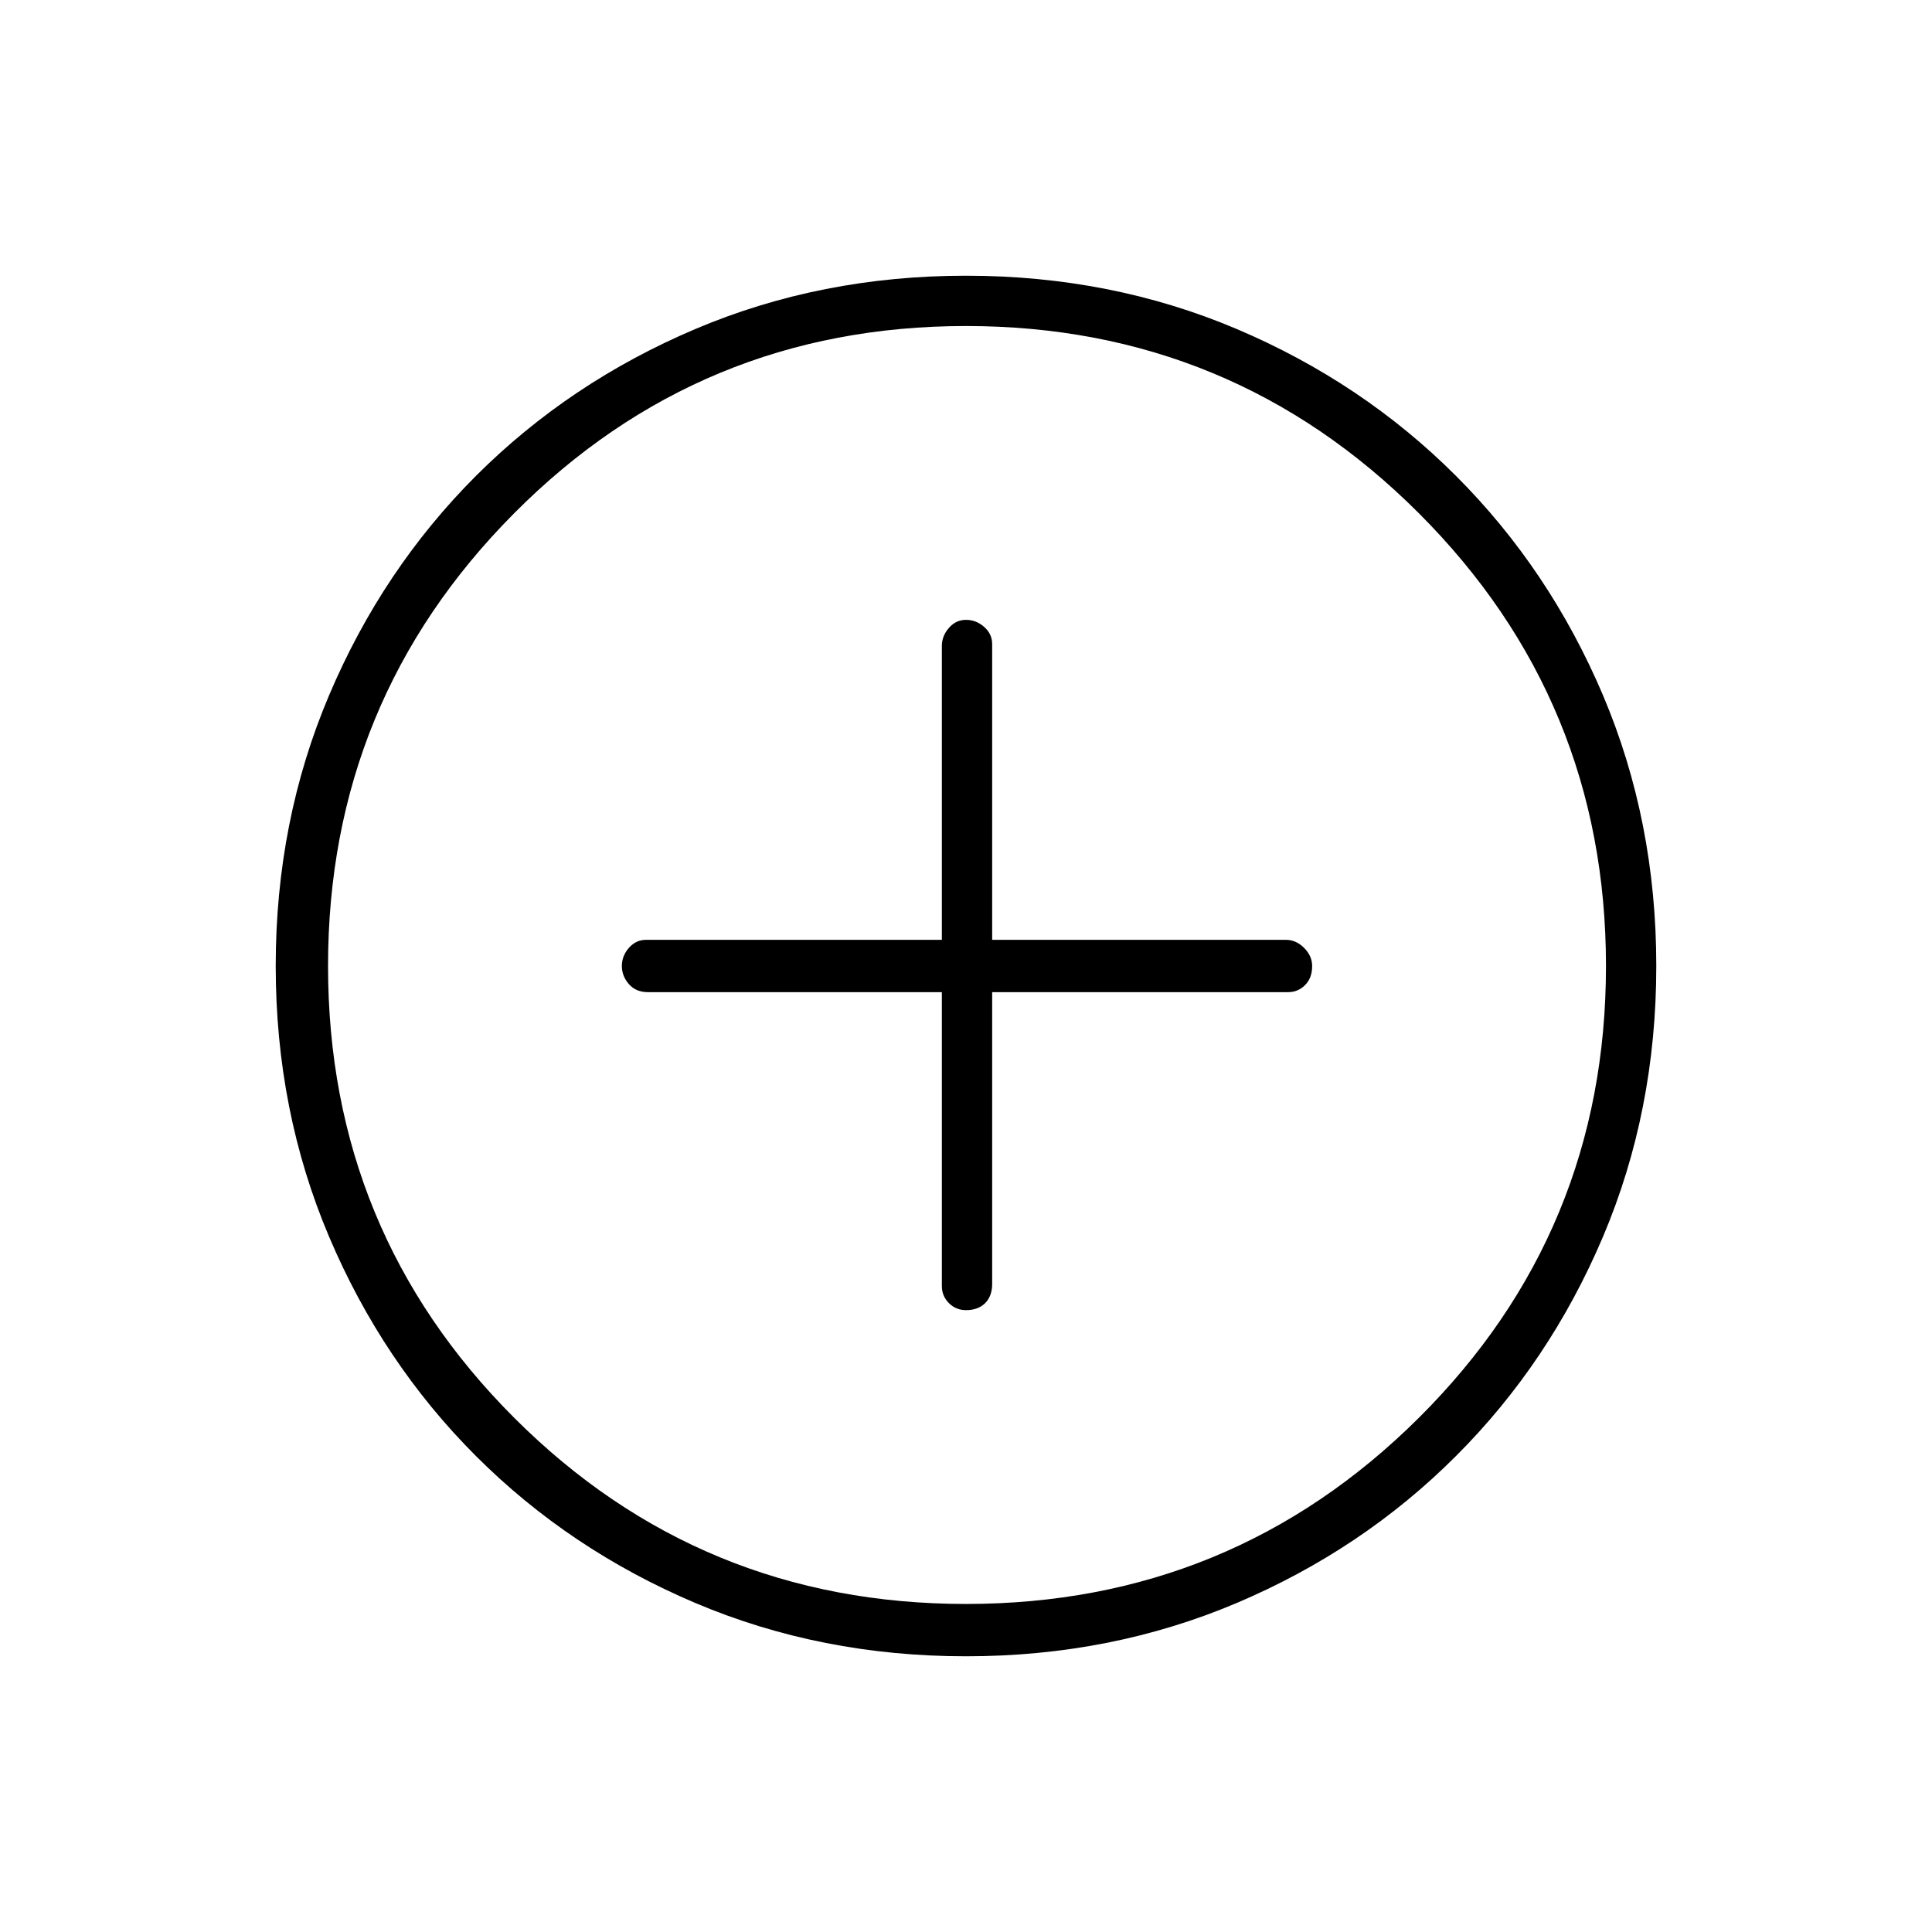 <svg xmlns="http://www.w3.org/2000/svg" height="24" width="24"><path d="M12 16.275Q12.15 16.275 12.238 16.188Q12.325 16.1 12.325 15.95V12.325H16Q16.125 12.325 16.212 12.237Q16.3 12.15 16.3 12Q16.3 11.875 16.2 11.775Q16.1 11.675 15.975 11.675H12.325V8Q12.325 7.875 12.225 7.787Q12.125 7.7 12 7.7Q11.875 7.7 11.788 7.8Q11.7 7.9 11.7 8.025V11.675H8.025Q7.9 11.675 7.812 11.775Q7.725 11.875 7.725 12Q7.725 12.125 7.812 12.225Q7.9 12.325 8.05 12.325H11.7V15.975Q11.7 16.1 11.788 16.188Q11.875 16.275 12 16.275ZM12 20.575Q10.2 20.575 8.638 19.913Q7.075 19.25 5.912 18.087Q4.75 16.925 4.088 15.363Q3.425 13.8 3.425 12Q3.425 10.2 4.088 8.637Q4.75 7.075 5.912 5.912Q7.075 4.75 8.638 4.087Q10.2 3.425 12 3.425Q13.8 3.425 15.363 4.087Q16.925 4.75 18.087 5.912Q19.25 7.075 19.913 8.637Q20.575 10.2 20.575 12Q20.575 13.8 19.913 15.363Q19.25 16.925 18.087 18.087Q16.925 19.25 15.363 19.913Q13.8 20.575 12 20.575ZM12 12Q12 12 12 12Q12 12 12 12Q12 12 12 12Q12 12 12 12Q12 12 12 12Q12 12 12 12Q12 12 12 12Q12 12 12 12ZM12 19.925Q15.3 19.925 17.625 17.613Q19.95 15.3 19.95 12Q19.95 8.7 17.625 6.375Q15.3 4.05 12 4.05Q8.7 4.05 6.388 6.375Q4.075 8.7 4.075 12Q4.075 15.3 6.388 17.613Q8.7 19.925 12 19.925Z"/></svg>